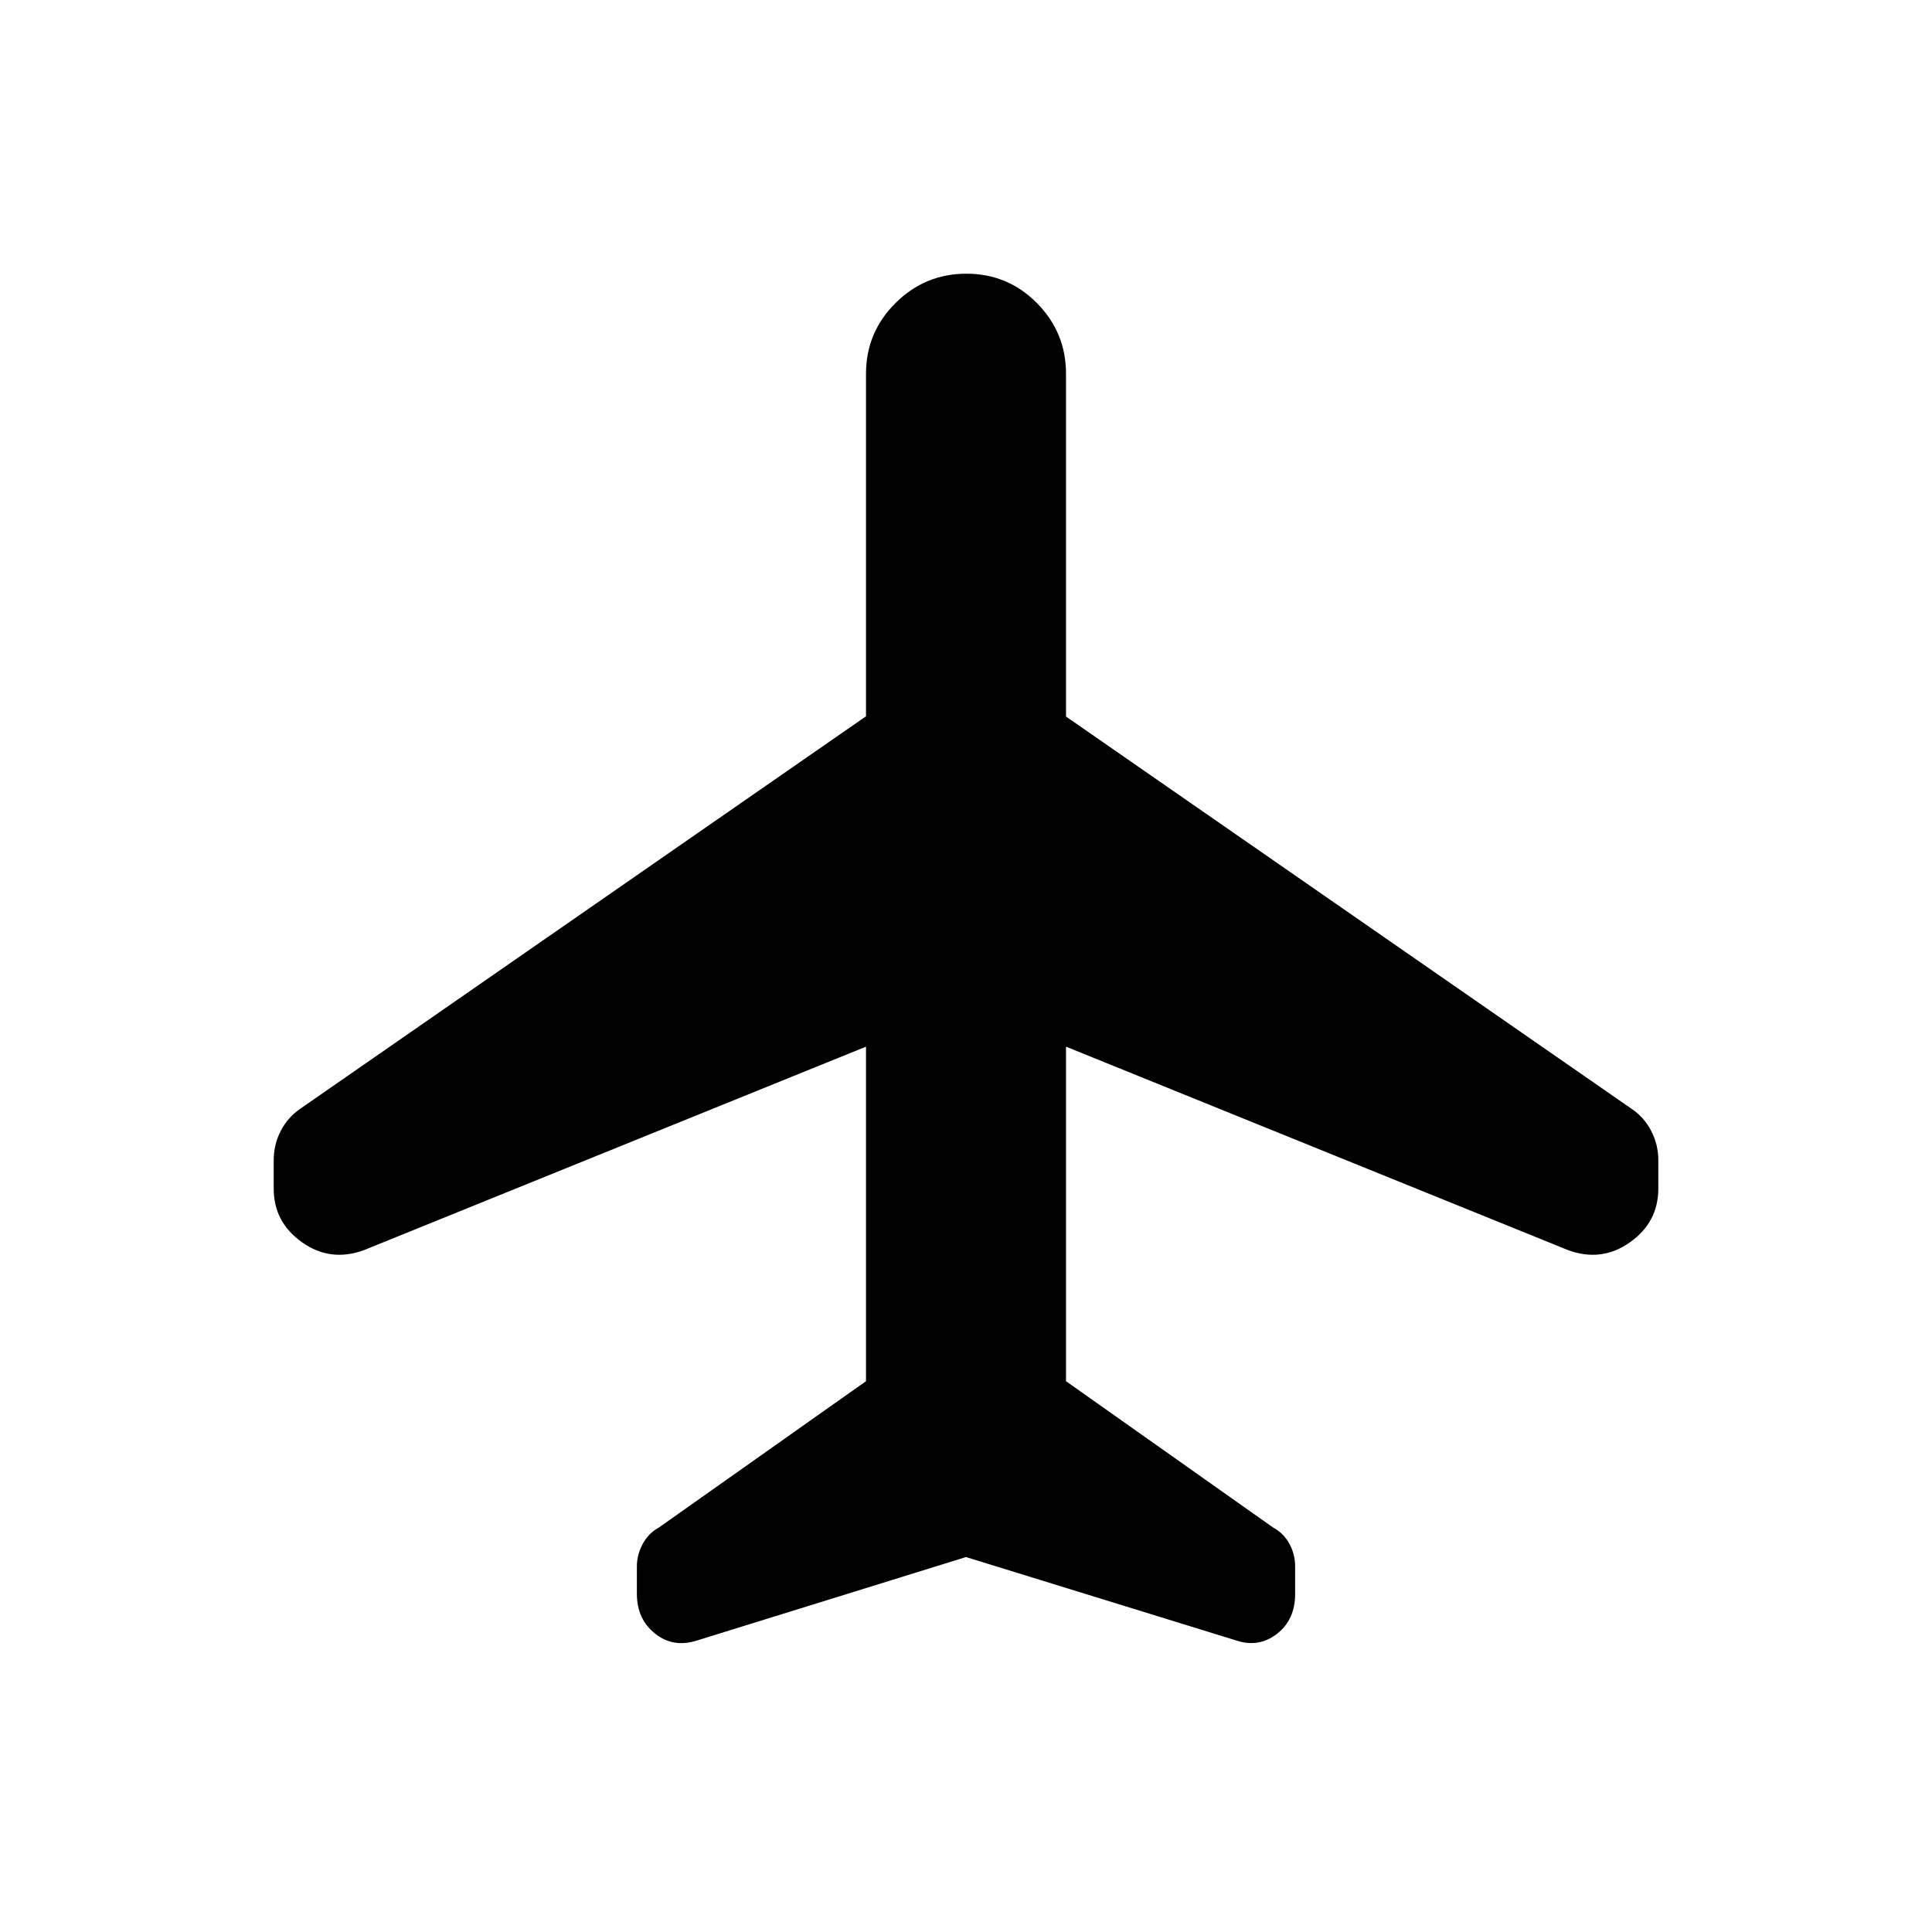 <svg xmlns="http://www.w3.org/2000/svg" height="20" viewBox="0 -960 960 960" width="20"><path d="M430.31-439.92 180.92-338.85q-16.66 6.16-30.79-3.83Q136-352.67 136-369.39v-14.14q0-7.72 3.49-14.51 3.48-6.79 9.82-11.11l281-194.93v-170.23q0-20.5 14.65-35.09 14.65-14.6 35.23-14.6t35.04 14.6q14.46 14.59 14.46 35.09v170.36l281.26 195.08q6.08 4.12 9.56 10.9 3.49 6.78 3.49 14.48v14.13q0 16.69-14.13 26.68-14.13 9.99-30.79 3.83L529.69-439.92v166.23l103 72.77q5.11 2.76 7.98 7.97t2.87 11.34v13.66q0 12.8-9.03 19.8t-20.2 3.3L480-186.31l-134.03 41.58q-11.59 3.58-20.55-3.61-8.96-7.18-8.96-19.75v-13.62q0-5.67 2.87-11.05 2.87-5.37 7.98-8.16l103-72.77v-166.23Z"/></svg>